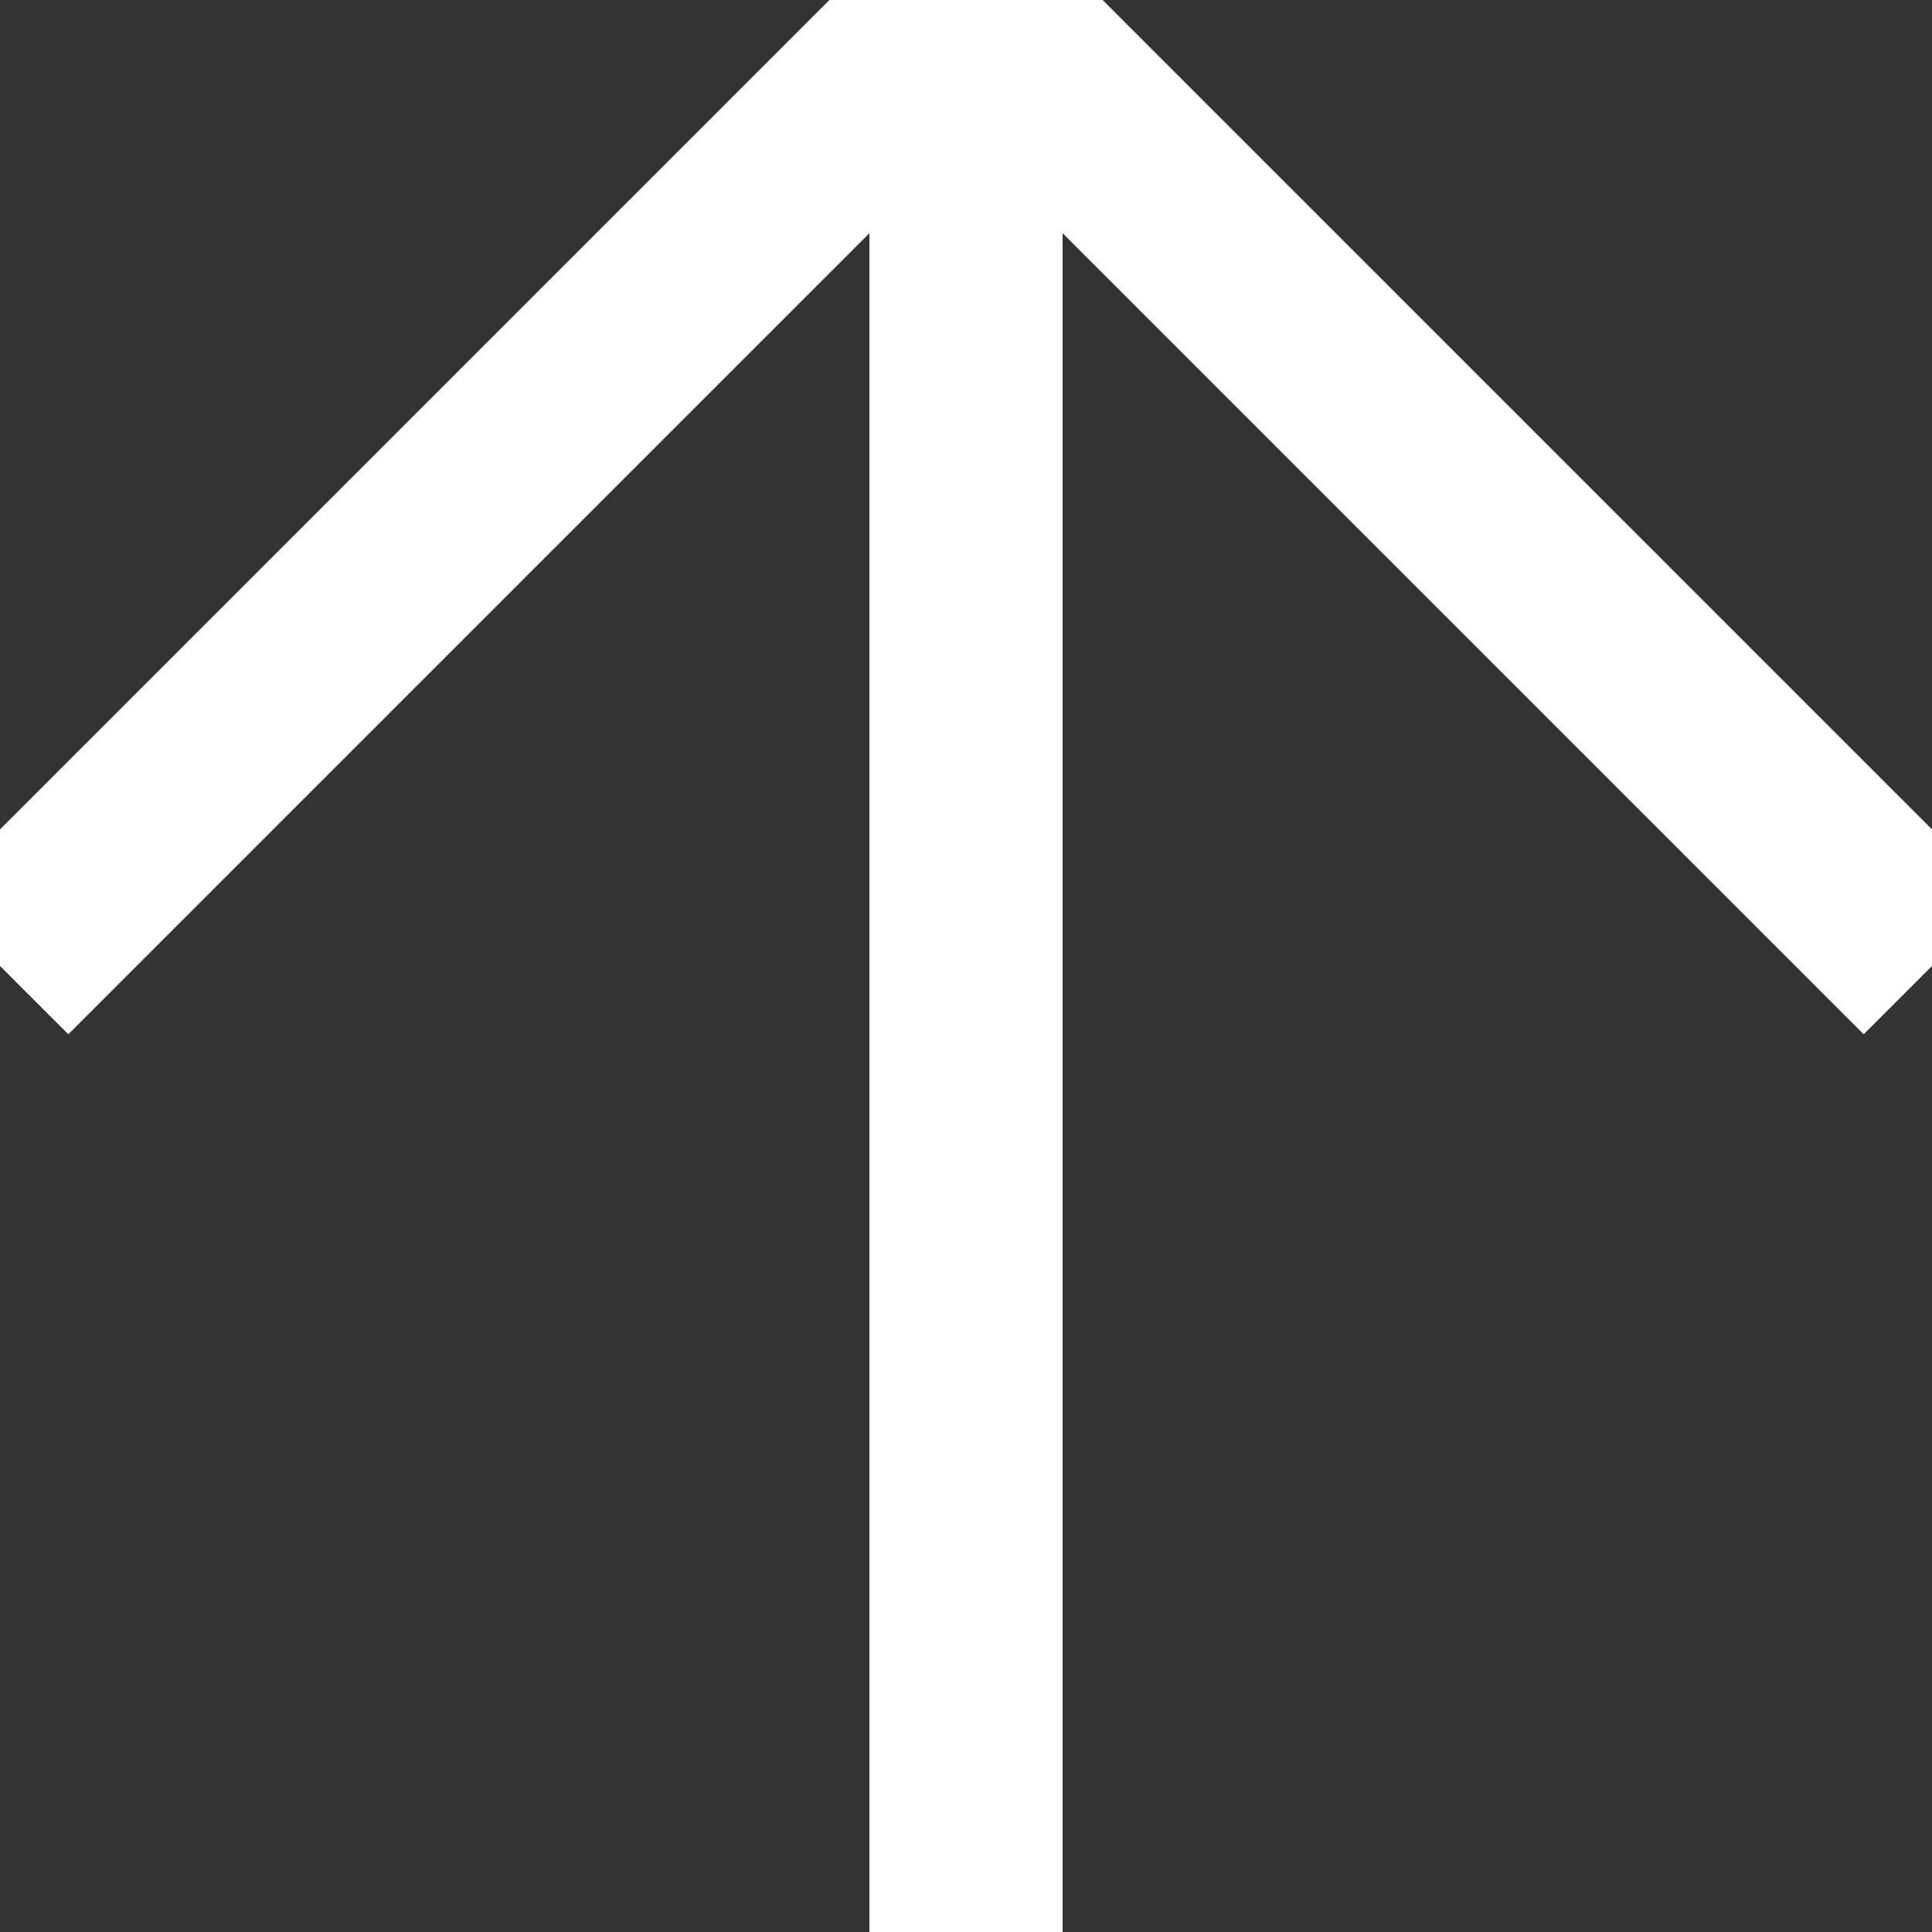 <svg xmlns="http://www.w3.org/2000/svg" xmlns:xlink="http://www.w3.org/1999/xlink" width="30px" height="30px" viewBox="0 0 30 30" zoomAndPan="disable" preserveAspectRatio="none">
    <rect x="0" y="0" width="30" height="30" fill="#333333" stroke="none"/>
    <style type="text/css"><![CDATA[ line { stroke: #ffffff; stroke-width: 3; } ]]></style>
	<line x1="0" y1="15" x2="15" y2="0" />
	<line x1="30" y1="15" x2="15" y2="0" />
	<line x1="15" y1="30" x2="15" y2="0" />
</svg>